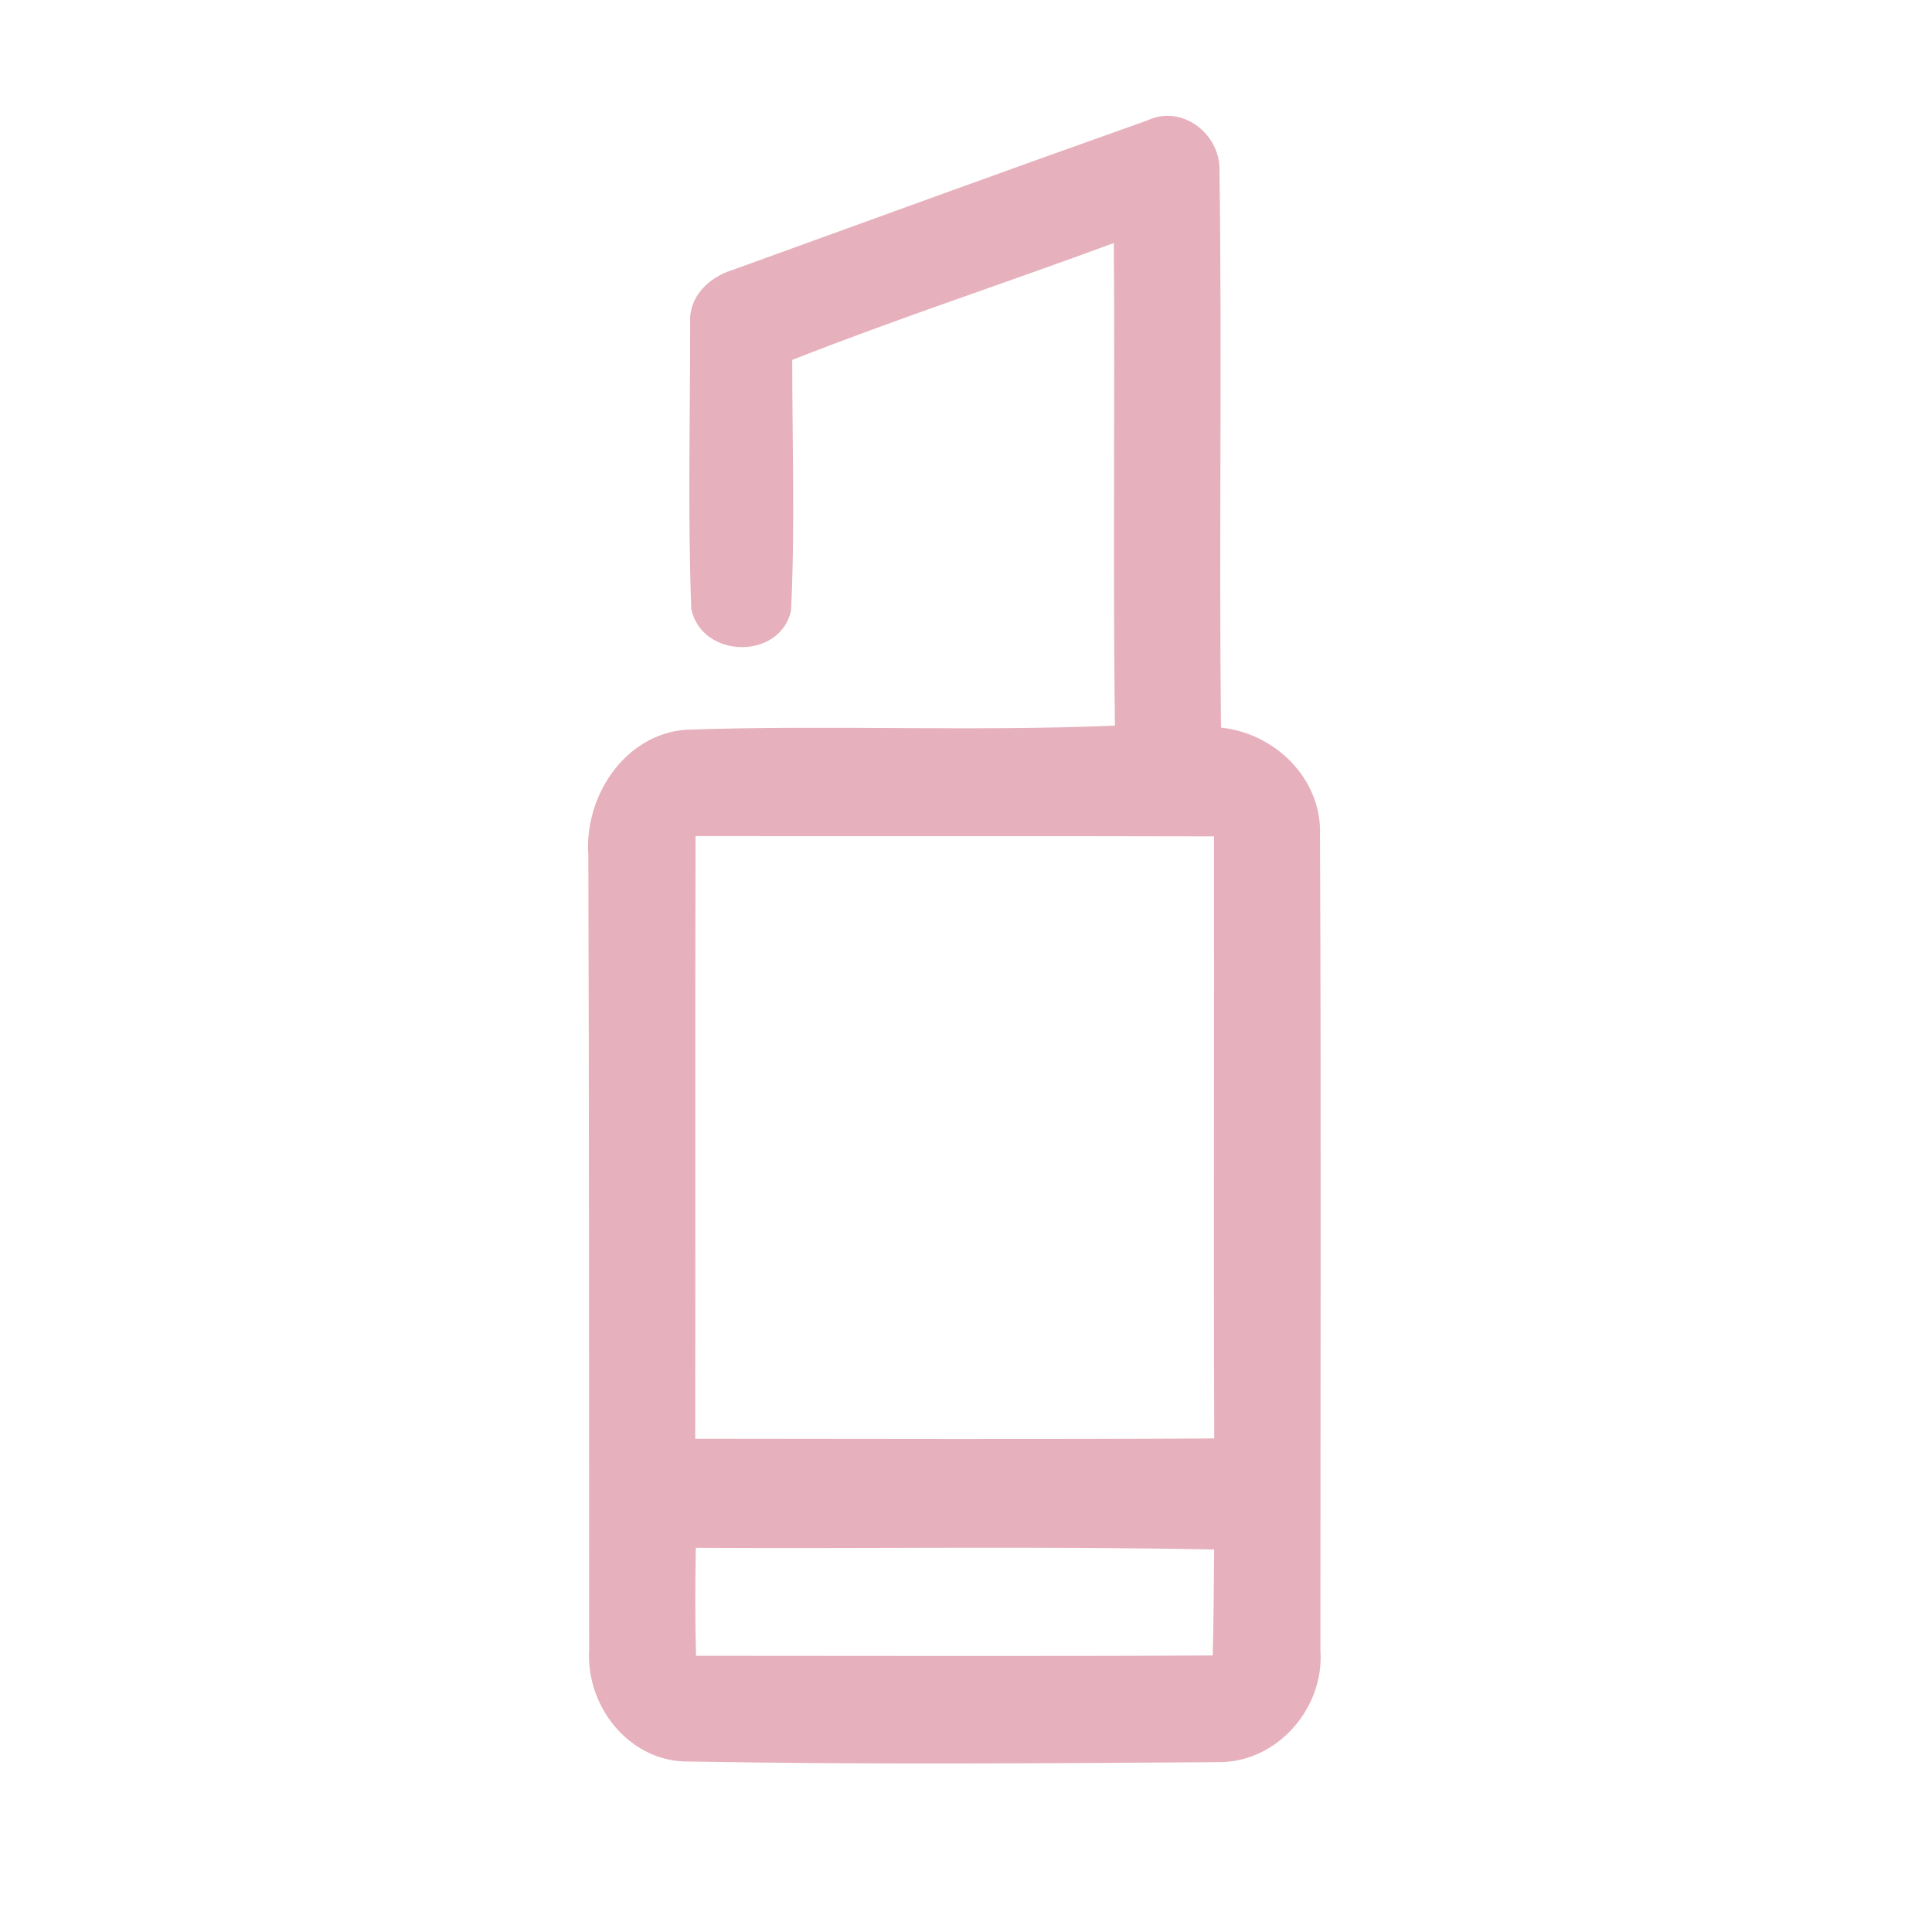 <?xml version="1.0" encoding="UTF-8" ?>
<!DOCTYPE svg PUBLIC "-//W3C//DTD SVG 1.1//EN" "http://www.w3.org/Graphics/SVG/1.1/DTD/svg11.dtd">
<svg width="192pt" height="192pt" viewBox="0 0 192 192" version="1.1" xmlns="http://www.w3.org/2000/svg">
<g id="#e6b0bcff">
<path fill="#e6b0bc" opacity="1.00" d=" M 72.74 26.85 C 86.50 21.87 100.25 16.85 114.04 11.96 C 117.48 10.35 121.29 13.32 121.19 16.95 C 121.45 35.39 121.14 53.86 121.34 72.31 C 126.72 72.86 131.39 77.42 131.18 82.99 C 131.30 109.99 131.22 136.99 131.22 164.00 C 131.64 169.75 126.90 175.19 121.05 175.12 C 103.36 175.24 85.64 175.37 67.95 175.05 C 62.31 174.81 58.23 169.43 58.55 163.97 C 58.54 137.66 58.55 111.34 58.47 85.03 C 58.03 79.20 62.04 72.98 68.17 72.52 C 82.37 72.02 96.61 72.72 110.80 72.11 C 110.59 56.12 110.81 40.14 110.69 24.15 C 100.06 28.09 89.27 31.61 78.73 35.77 C 78.73 44.08 79.02 52.42 78.61 60.71 C 77.47 65.64 69.73 65.44 68.70 60.52 C 68.34 51.02 68.59 41.49 68.59 31.99 C 68.45 29.48 70.49 27.54 72.74 26.85 M 69.12 83.09 C 69.07 103.06 69.12 123.02 69.09 142.98 C 86.29 142.99 103.48 143.05 120.67 142.95 C 120.60 123.00 120.67 103.06 120.65 83.12 C 103.47 83.07 86.30 83.12 69.12 83.09 M 69.15 153.82 C 69.08 157.40 69.07 160.98 69.17 164.55 C 86.28 164.55 103.40 164.61 120.52 164.52 C 120.62 161.01 120.62 157.50 120.66 153.99 C 103.50 153.64 86.32 153.92 69.15 153.82 Z" />
</g>
</svg>
